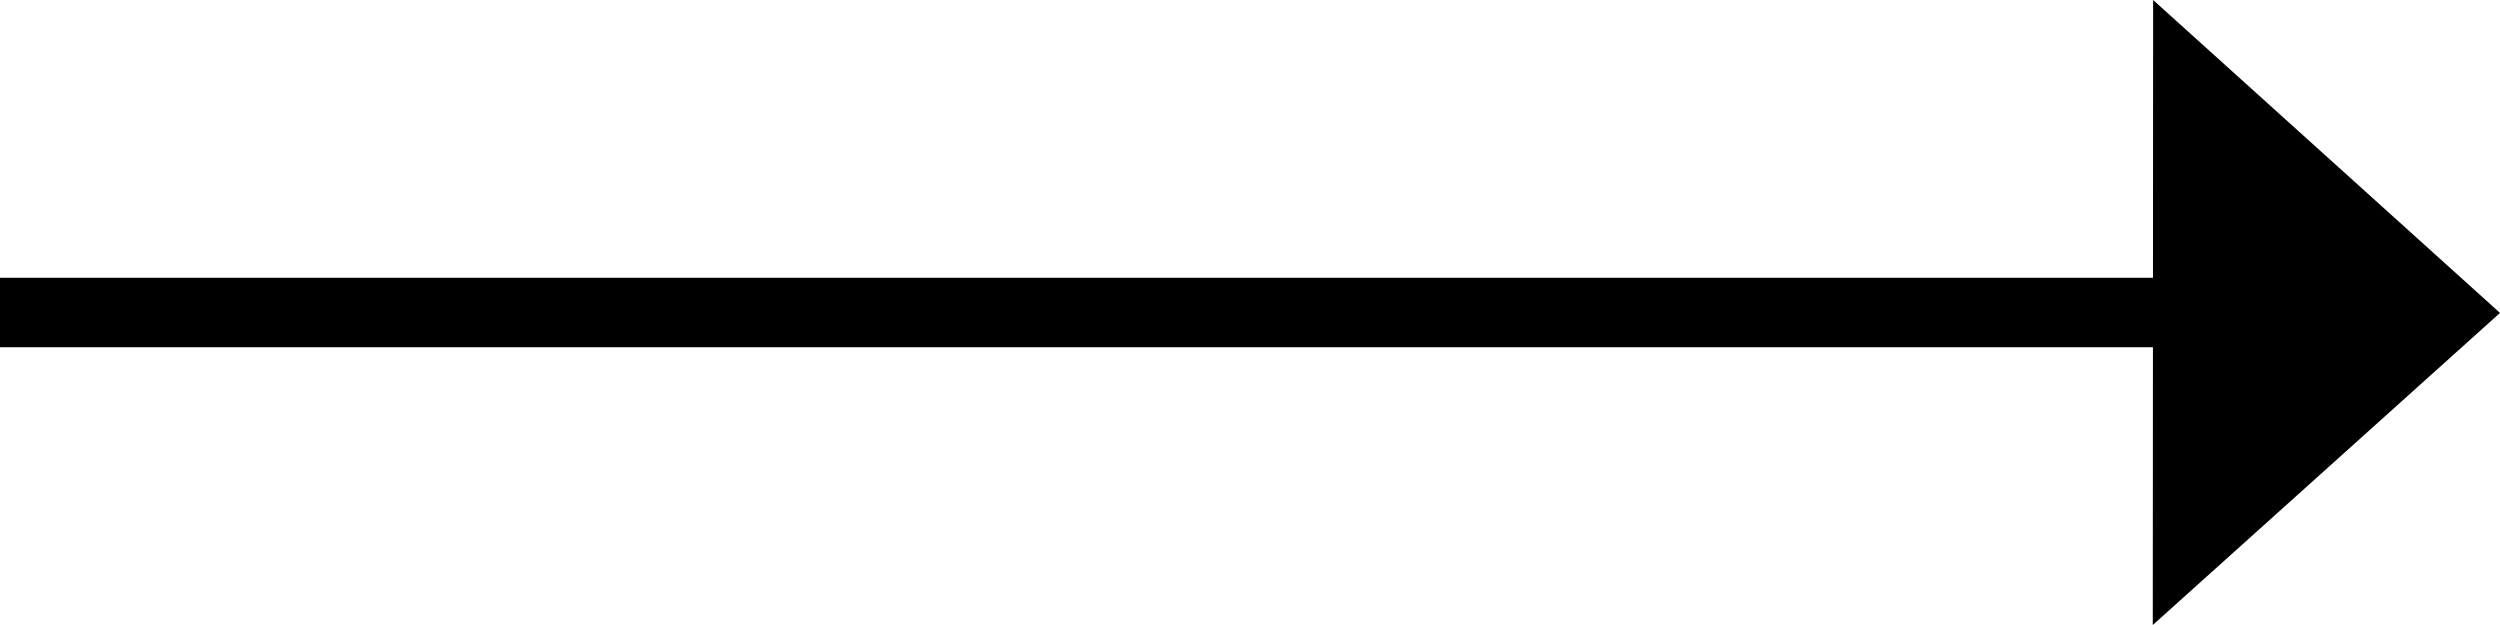 <?xml version="1.0" encoding="UTF-8"?>
<svg width="36px" height="9px" viewBox="0 0 36 9" version="1.1" xmlns="http://www.w3.org/2000/svg" xmlns:xlink="http://www.w3.org/1999/xlink">
    <!-- Generator: sketchtool 63.1 (101010) - https://sketch.com -->
    <title>6A32DE3D-27B3-4D26-8342-447DE0257D3A</title>
    <desc>Created with sketchtool.</desc>
    <g id="web" stroke="none" stroke-width="1" fill="none" fill-rule="evenodd">
        <g id="home-v1" transform="translate(-1525, -1303)">
            <g id="arrow-copy-4" transform="translate(1525, 1303)">
                <polygon id="arrow" fill="#000000" points="31 9 36 4.506 31.005 0"></polygon>
                <line x1="31.5" y1="4.5" x2="0.5" y2="4.5" id="Line-2" stroke="#000000" stroke-linecap="square"></line>
            </g>
        </g>
    </g>
</svg>